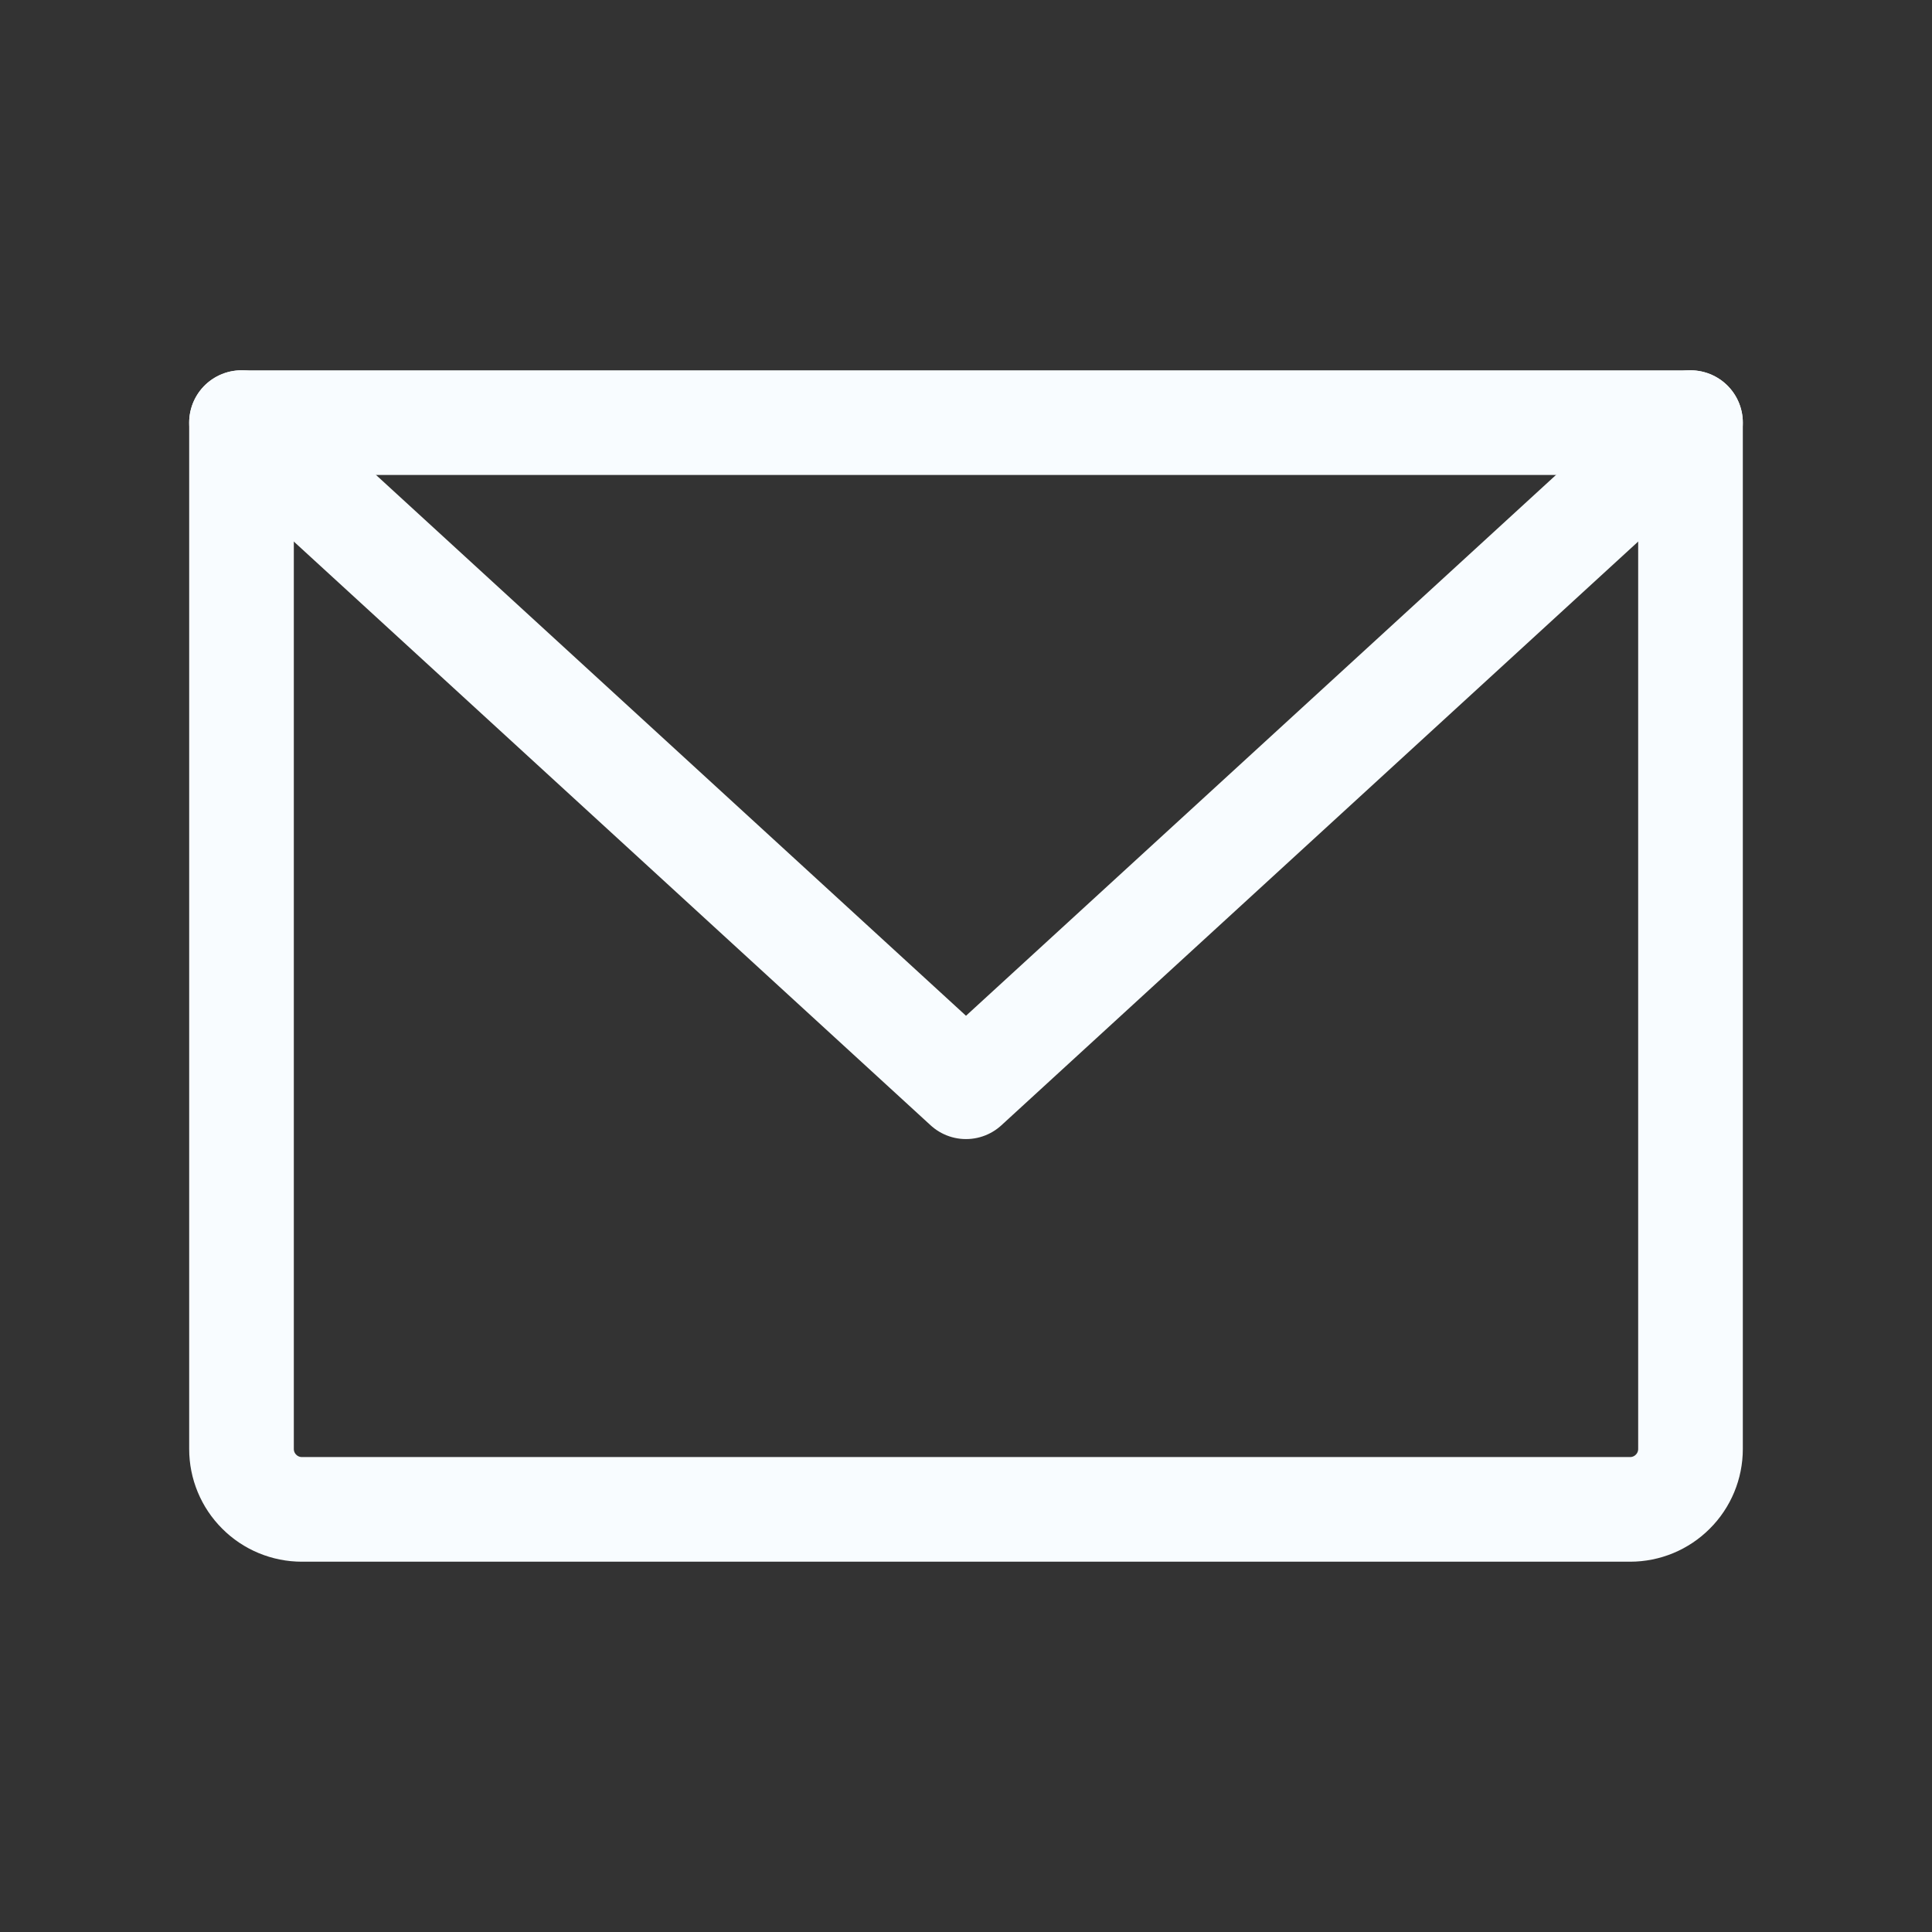 <svg width="24" height="24" viewBox="0 0 24 24" fill="none" xmlns="http://www.w3.org/2000/svg">
<rect x="0" y="0" width="24" height="24" fill="#333333" stroke="none"/>
<g clip-path="url(#clip0_213_1733)">
<path d="M3 5.25H21V18C21 18.199 20.921 18.39 20.78 18.53C20.64 18.671 20.449 18.75 20.25 18.75H3.75C3.551 18.75 3.36 18.671 3.22 18.53C3.079 18.39 3 18.199 3 18V5.25Z" stroke="#F8FCFF" stroke-width="1.3" stroke-linecap="round" stroke-linejoin="round"/>
<path d="M21 5.25C17.485 8.472 12 13.5 12 13.5C12 13.5 6.515 8.472 3 5.25" stroke="#F8FCFF" stroke-width="1.3" stroke-linecap="round" stroke-linejoin="round"/>
</g>
<defs>
<clipPath id="clip0_213_1733">
<rect width="24" height="24" fill="white"/>
</clipPath>
</defs>
</svg>
